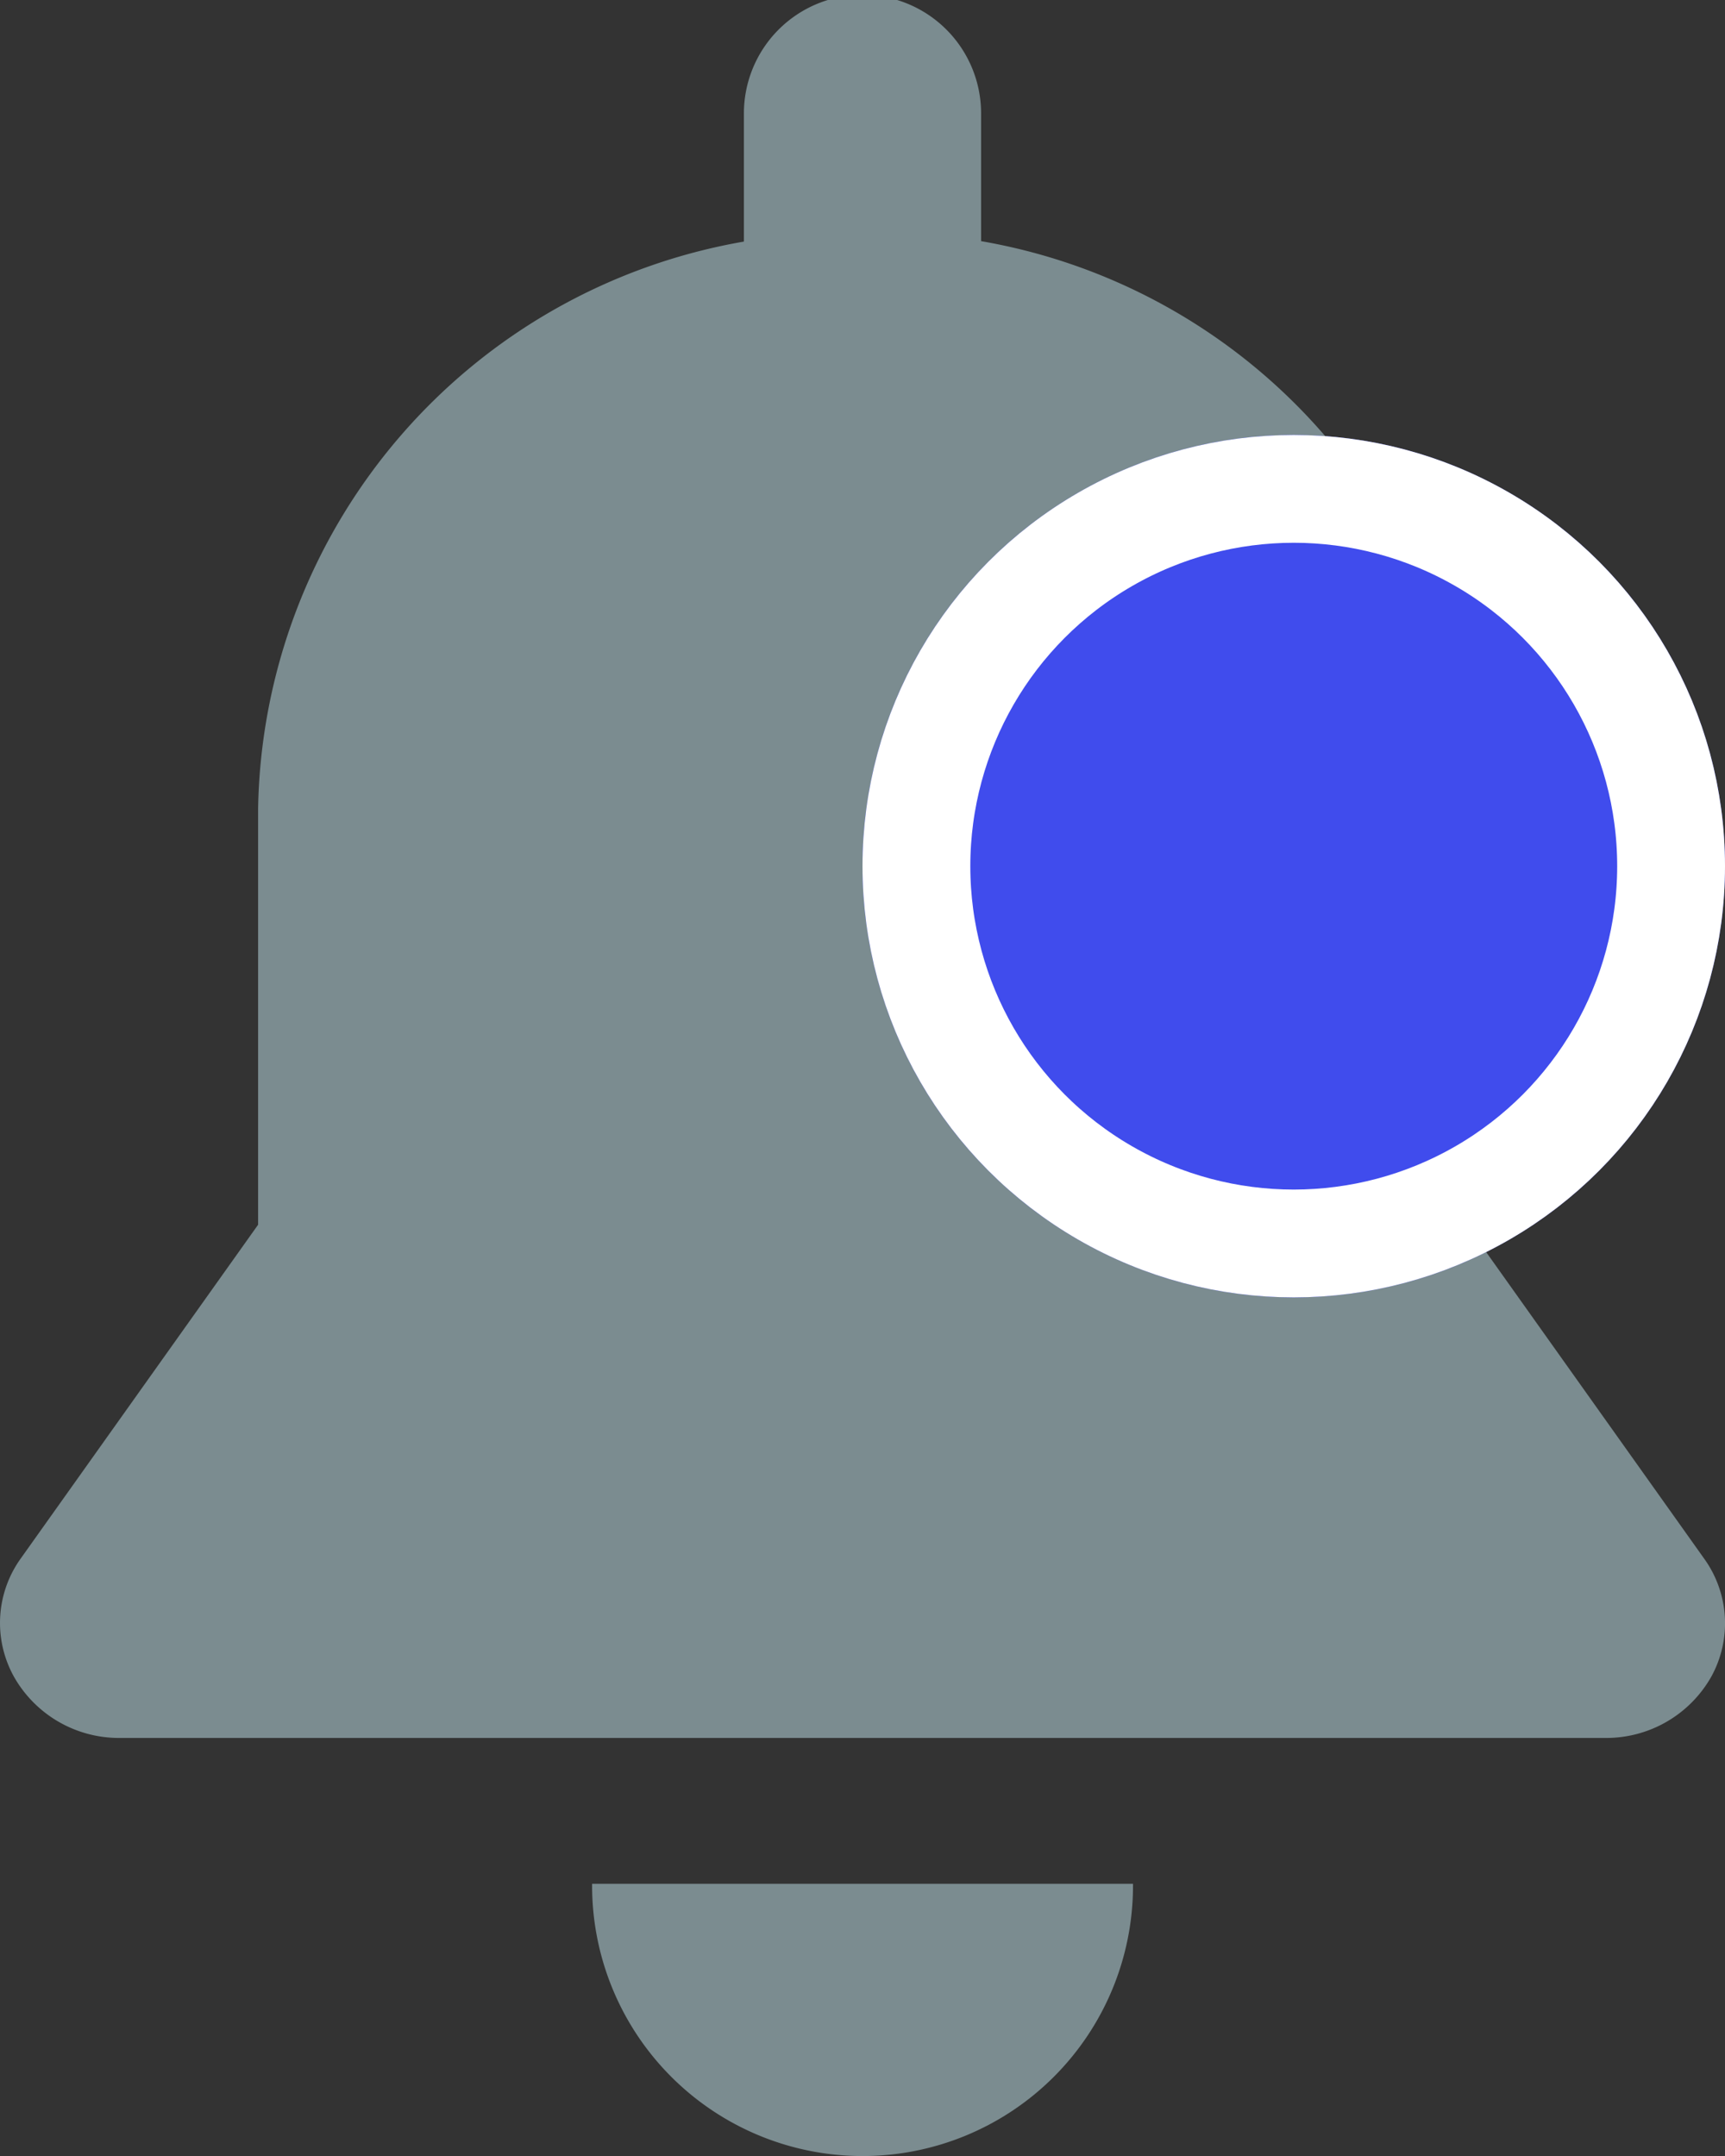 <svg xmlns="http://www.w3.org/2000/svg" width="16" height="20" viewBox="0 0 16 20">
  <rect x="0" y="0" width="16" height="20" fill="#333333" stroke="none"/>
  <g id="bell-warn" transform="translate(-59 -1391.965)">
    <g id="bell" transform="translate(2.103 1385)">
      <g id="Group_99" data-name="Group 99" transform="translate(56.897 6.965)">
        <g id="Group_98" data-name="Group 98" transform="translate(0)">
          <path id="Path_1" data-name="Path 1" d="M175.207,404.514c0,.006,0,.011,0,.017a2.508,2.508,0,1,0,5.017,0c0-.006,0-.011,0-.017Z" transform="translate(-169.715 -387.039)" fill="#7b8c90"/>
          <path id="Path_2" data-name="Path 2" d="M67.3,14.459l-2.2-3.094V7.5a5.433,5.433,0,0,0-4.507-5.263V1.052a1.1,1.1,0,0,0-2.2,0V2.241A5.434,5.434,0,0,0,53.887,7.5v3.861l-2.2,3.094a1.026,1.026,0,0,0-.064,1.1,1.119,1.119,0,0,0,.983.567H66.382a1.119,1.119,0,0,0,.983-.567A1.026,1.026,0,0,0,67.3,14.459Z" transform="translate(-51.493)" fill="#7b8c90"/>
        </g>
      </g>
    </g>
    <g id="Ellipse_1" data-name="Ellipse 1" transform="translate(67 1396)" fill="#404ced" stroke="#fff" stroke-width="1">
      <circle cx="4" cy="4" r="4" stroke="none"/>
      <circle cx="4" cy="4" r="3.5" fill="none"/>
    </g>
  </g>
</svg>
